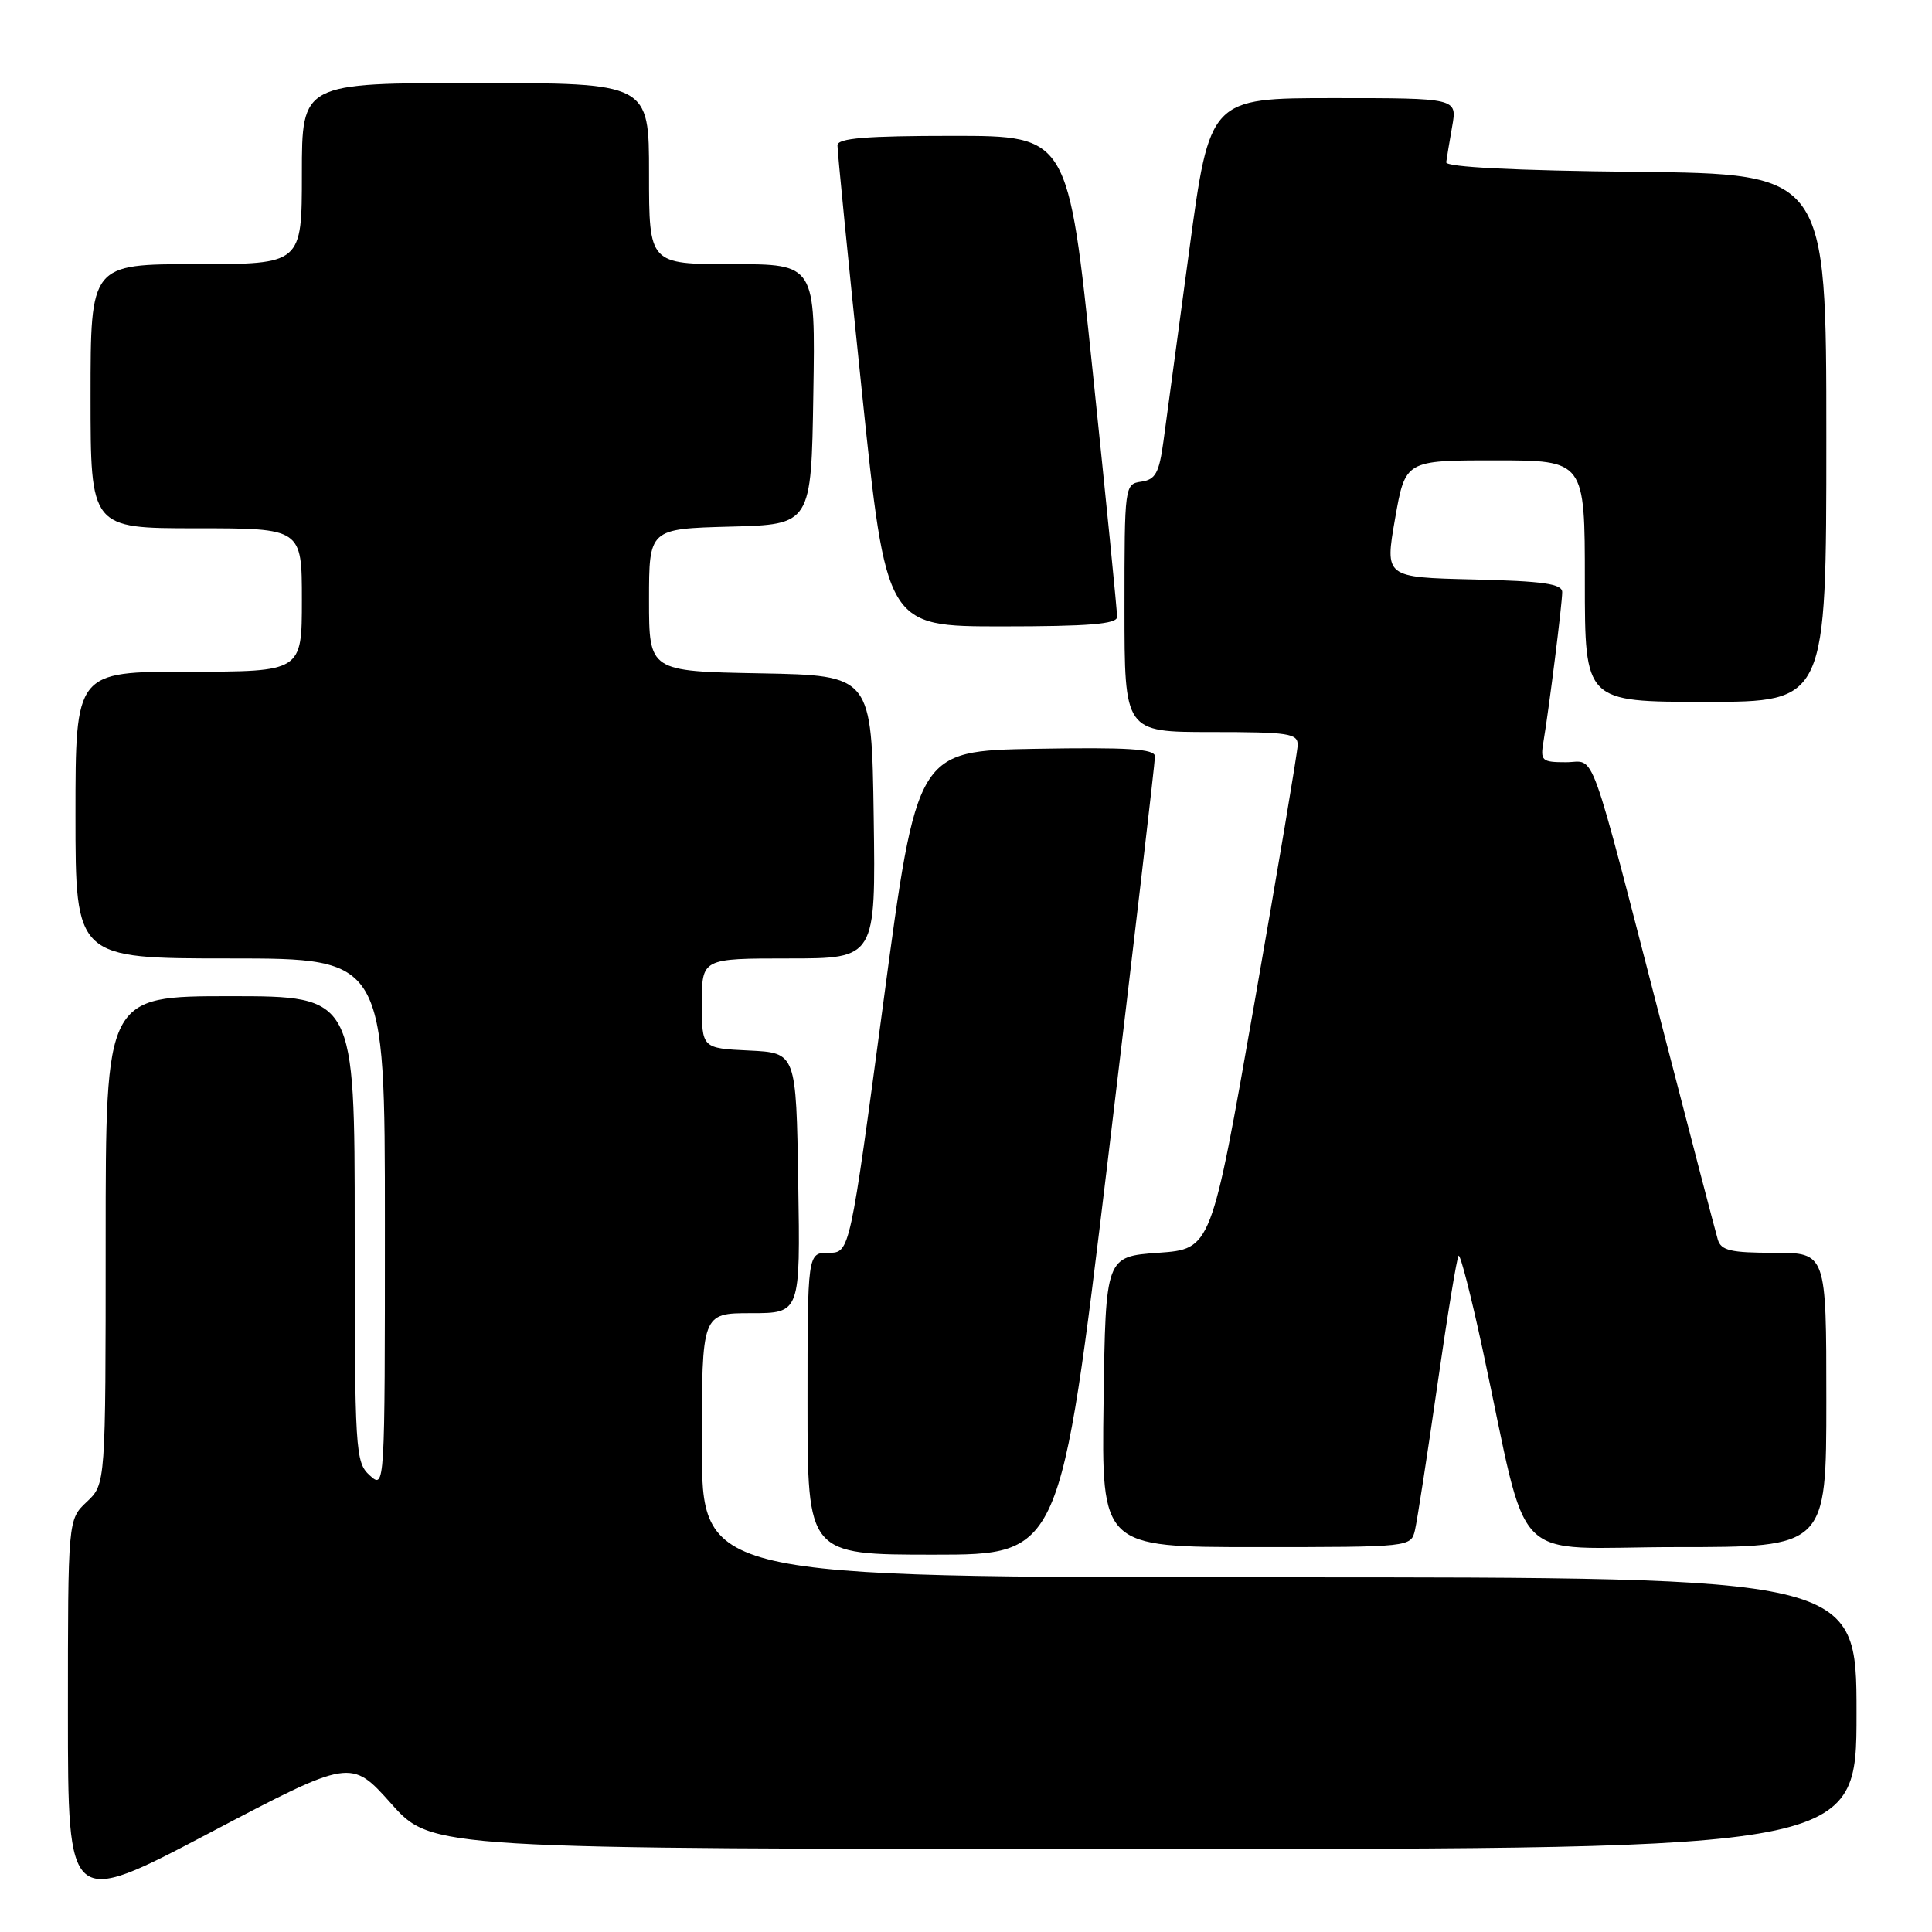 <?xml version="1.0" encoding="UTF-8" standalone="no"?>
<!DOCTYPE svg PUBLIC "-//W3C//DTD SVG 1.1//EN" "http://www.w3.org/Graphics/SVG/1.1/DTD/svg11.dtd" >
<svg xmlns="http://www.w3.org/2000/svg" xmlns:xlink="http://www.w3.org/1999/xlink" version="1.1" viewBox="0 0 256 256">
 <g >
 <path fill="currentColor"
d=" M 51.85 239.01 C 57.19 245.00 57.19 245.00 151.60 245.00 C 246.00 245.00 246.00 245.00 246.00 227.00 C 246.00 209.00 246.00 209.00 169.50 209.00 C 93.00 209.00 93.00 209.00 93.00 191.50 C 93.00 174.00 93.00 174.00 99.52 174.00 C 106.05 174.00 106.05 174.00 105.77 156.75 C 105.50 139.50 105.50 139.50 99.25 139.20 C 93.00 138.90 93.00 138.90 93.00 132.95 C 93.00 127.00 93.00 127.00 104.52 127.00 C 116.04 127.00 116.04 127.00 115.77 108.25 C 115.50 89.50 115.50 89.50 100.75 89.22 C 86.00 88.95 86.00 88.95 86.00 79.51 C 86.00 70.07 86.00 70.07 96.75 69.78 C 107.50 69.50 107.50 69.50 107.77 52.25 C 108.05 35.00 108.05 35.00 97.02 35.00 C 86.00 35.00 86.00 35.00 86.00 23.00 C 86.00 11.00 86.00 11.00 63.00 11.00 C 40.00 11.00 40.00 11.00 40.00 23.00 C 40.00 35.00 40.00 35.00 26.00 35.00 C 12.00 35.00 12.00 35.00 12.00 52.50 C 12.00 70.00 12.00 70.00 26.00 70.00 C 40.00 70.00 40.00 70.00 40.00 79.50 C 40.00 89.00 40.00 89.00 25.00 89.00 C 10.00 89.00 10.00 89.00 10.00 108.00 C 10.00 127.00 10.00 127.00 30.50 127.00 C 51.00 127.00 51.00 127.00 51.00 162.15 C 51.00 197.25 51.00 197.31 49.00 195.50 C 47.08 193.76 47.00 192.42 47.00 162.85 C 47.00 132.00 47.00 132.00 30.50 132.00 C 14.00 132.00 14.00 132.00 14.00 164.33 C 14.00 196.65 14.00 196.65 11.50 199.00 C 9.00 201.35 9.00 201.35 9.00 227.05 C 9.00 252.75 9.00 252.75 27.75 242.88 C 46.50 233.02 46.50 233.02 51.85 239.01 Z  M 146.79 153.75 C 150.24 125.01 153.05 100.93 153.04 100.22 C 153.01 99.23 149.48 99.01 137.25 99.22 C 121.50 99.50 121.50 99.50 117.06 132.75 C 112.61 166.00 112.61 166.00 109.80 166.00 C 107.00 166.00 107.00 166.00 107.00 186.00 C 107.00 206.00 107.00 206.00 123.75 206.00 C 140.50 206.00 140.50 206.00 146.79 153.75 Z  M 187.49 202.75 C 187.78 201.51 189.11 192.92 190.44 183.66 C 191.77 174.39 193.04 166.63 193.27 166.39 C 193.50 166.16 194.93 171.72 196.44 178.74 C 202.81 208.30 199.58 205.00 222.11 205.00 C 242.00 205.00 242.00 205.00 242.00 185.50 C 242.00 166.00 242.00 166.00 235.07 166.00 C 229.33 166.00 228.05 165.70 227.62 164.25 C 227.33 163.29 224.13 151.03 220.50 137.00 C 210.28 97.54 211.53 101.00 207.50 101.00 C 204.29 101.00 204.08 100.81 204.52 98.25 C 205.25 93.91 207.00 80.00 207.00 78.46 C 207.00 77.36 204.51 77.00 195.25 76.78 C 183.50 76.50 183.50 76.50 184.85 68.75 C 186.21 61.00 186.21 61.00 198.10 61.00 C 210.00 61.00 210.00 61.00 210.00 77.00 C 210.00 93.00 210.00 93.00 226.00 93.00 C 242.00 93.00 242.00 93.00 242.00 58.02 C 242.00 23.03 242.00 23.03 216.75 22.77 C 200.65 22.60 191.55 22.14 191.63 21.50 C 191.70 20.95 192.06 18.81 192.42 16.75 C 193.09 13.00 193.09 13.00 176.70 13.00 C 160.30 13.00 160.30 13.00 157.57 33.25 C 156.07 44.39 154.54 55.75 154.16 58.50 C 153.59 62.66 153.11 63.55 151.24 63.82 C 149.02 64.14 149.00 64.31 149.00 80.57 C 149.00 97.00 149.00 97.00 160.50 97.00 C 170.81 97.00 171.99 97.18 171.95 98.75 C 171.92 99.71 169.33 115.12 166.20 133.00 C 160.50 165.50 160.50 165.50 153.50 166.00 C 146.50 166.50 146.50 166.50 146.23 185.75 C 145.96 205.00 145.96 205.00 166.46 205.00 C 186.90 205.00 186.96 204.99 187.49 202.75 Z  M 148.02 81.75 C 148.04 81.06 146.58 66.44 144.79 49.25 C 141.54 18.00 141.54 18.00 126.27 18.00 C 114.74 18.00 110.99 18.31 110.97 19.25 C 110.95 19.94 112.40 34.56 114.19 51.75 C 117.44 83.00 117.44 83.00 132.72 83.00 C 144.26 83.00 148.01 82.69 148.02 81.75 Z "/>
</g>
</svg>